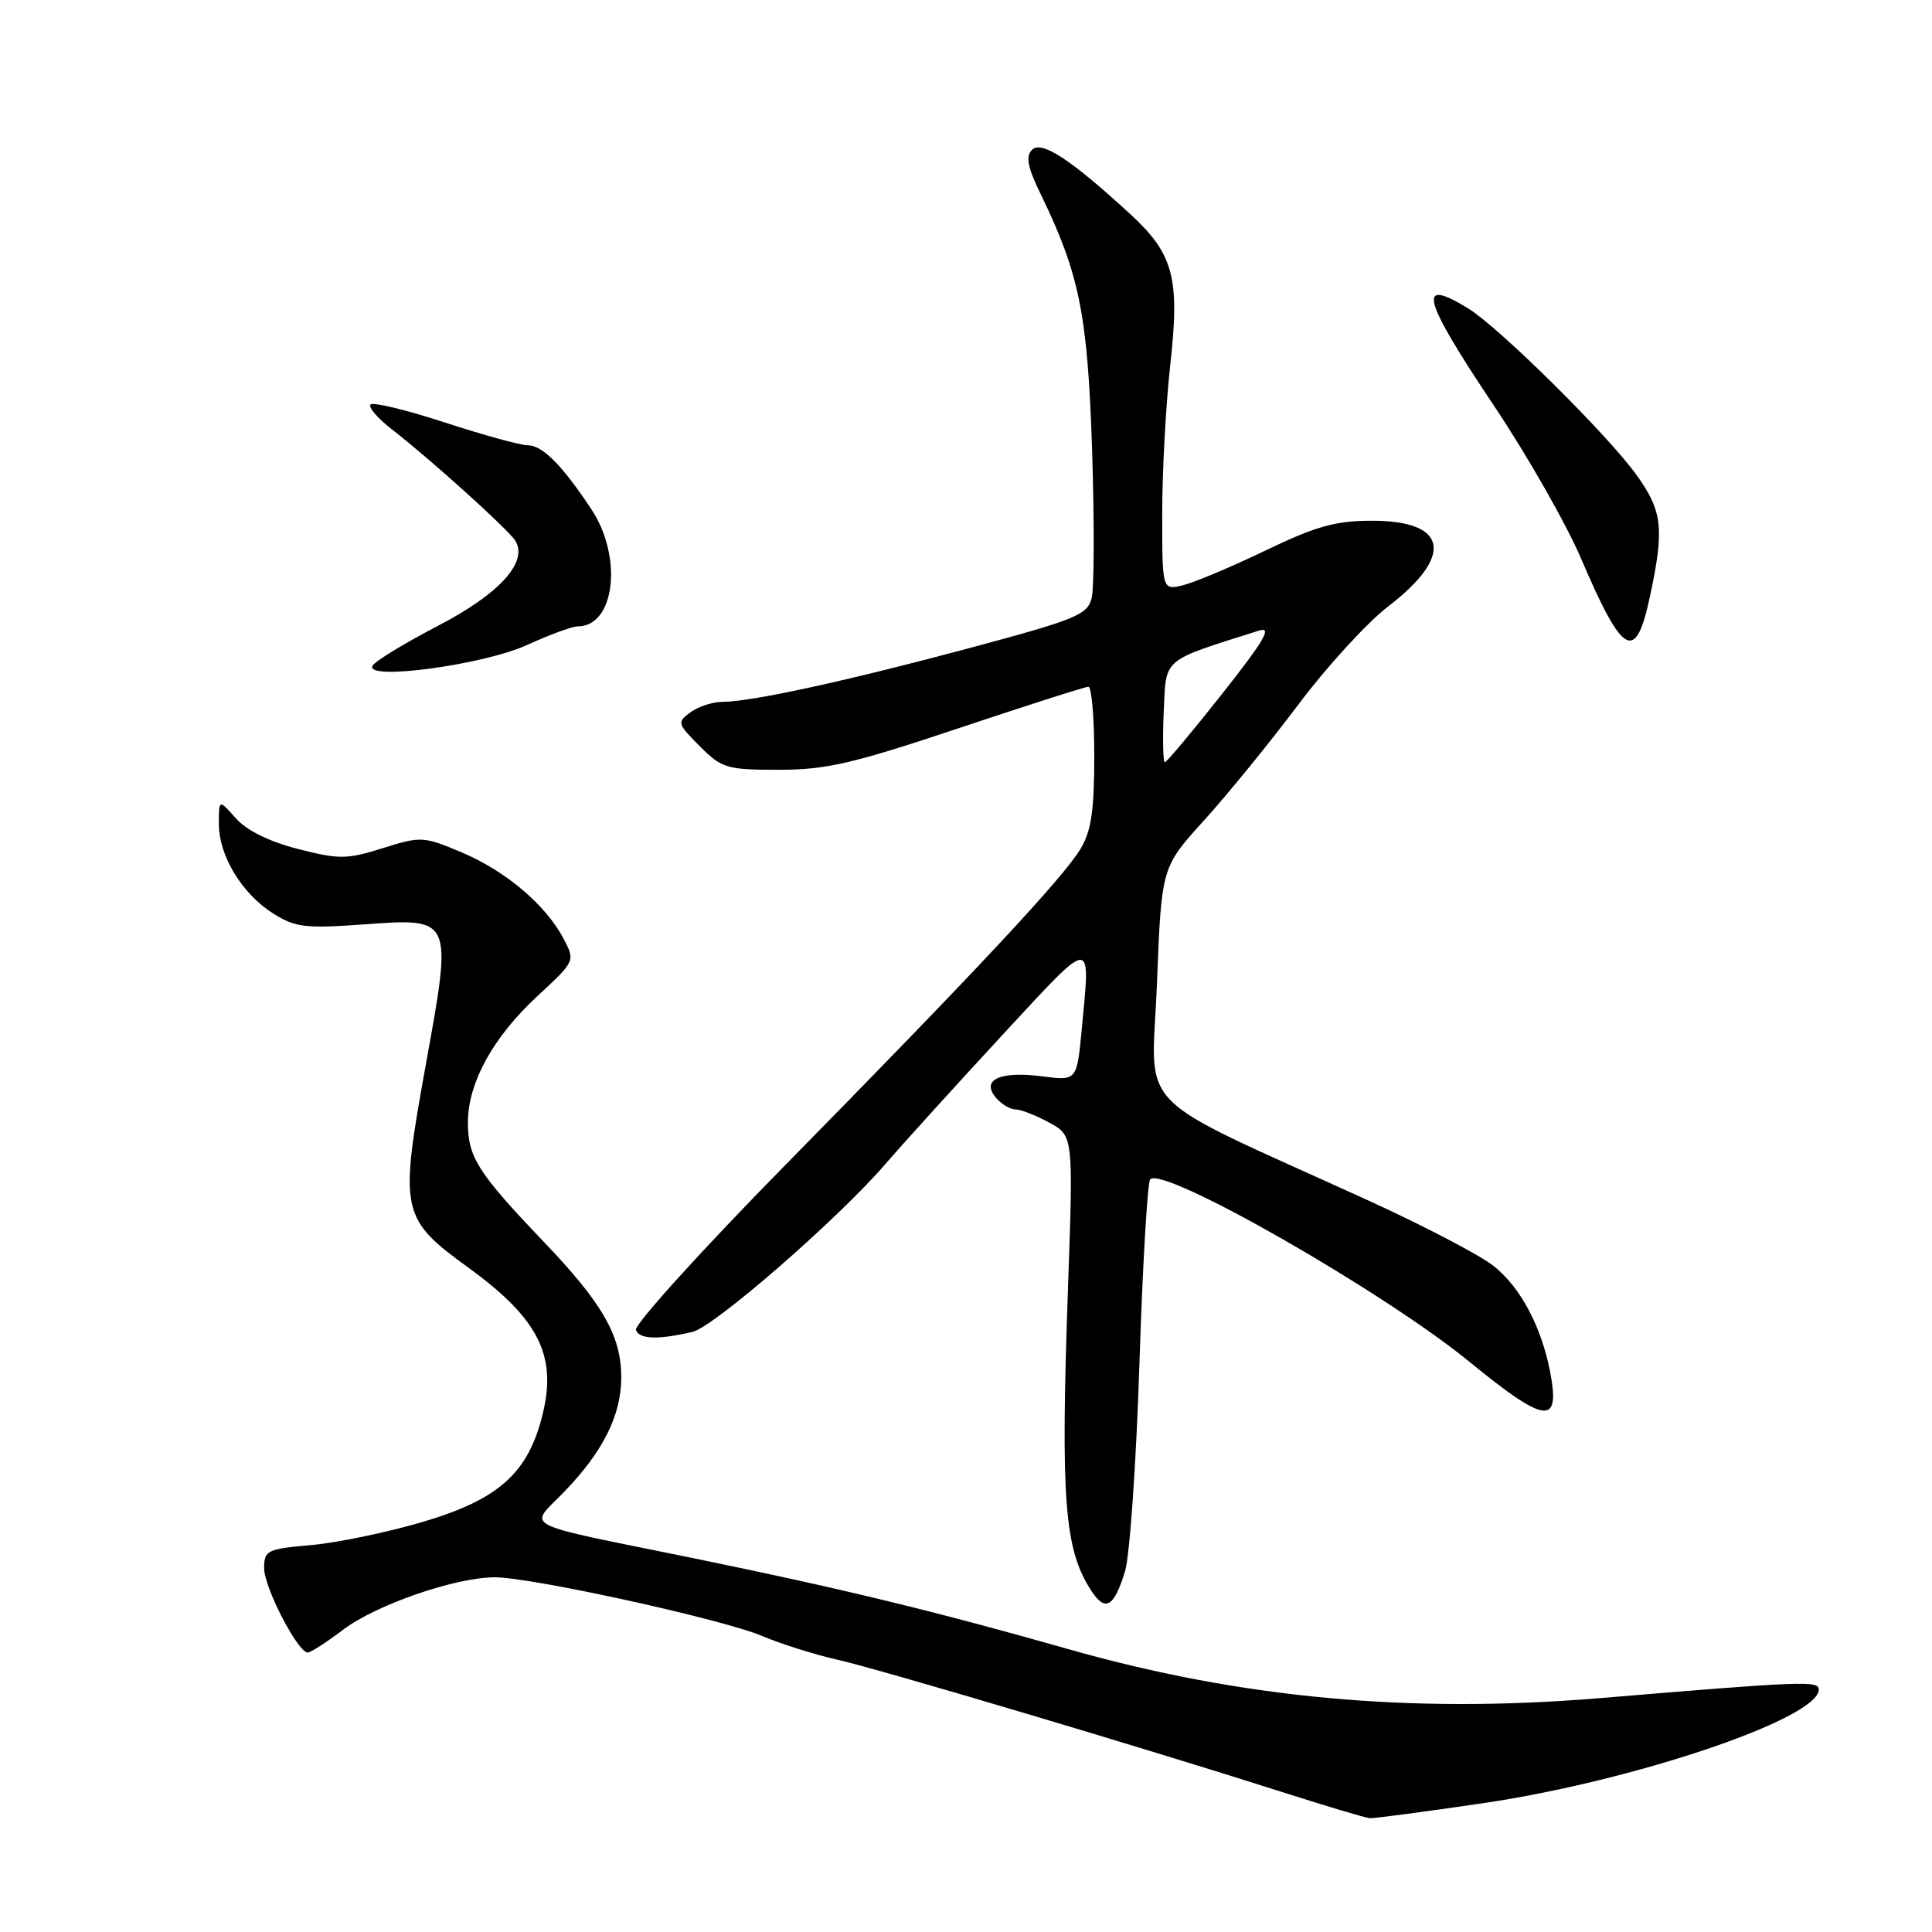 <?xml version="1.0" encoding="UTF-8" standalone="no"?>
<!DOCTYPE svg PUBLIC "-//W3C//DTD SVG 1.1//EN" "http://www.w3.org/Graphics/SVG/1.1/DTD/svg11.dtd" >
<svg xmlns="http://www.w3.org/2000/svg" xmlns:xlink="http://www.w3.org/1999/xlink" version="1.1" viewBox="0 0 256 256">
 <g >
 <path fill="currentColor"
d=" M 196.46 238.94 C 216.50 236.00 241.00 227.71 241.00 223.87 C 241.00 222.68 238.93 222.76 212.00 225.01 C 186.91 227.10 164.43 225.03 141.50 218.50 C 123.92 213.50 111.29 210.44 91.83 206.46 C 68.26 201.64 70.04 202.57 74.78 197.65 C 79.93 192.31 82.32 187.51 82.32 182.50 C 82.32 177.01 79.86 172.71 72.01 164.50 C 63.31 155.39 62.00 153.33 62.00 148.74 C 62.00 143.48 65.34 137.41 71.25 131.95 C 76.20 127.37 76.22 127.33 74.70 124.42 C 72.36 119.95 67.06 115.44 61.23 112.97 C 56.12 110.81 55.81 110.79 50.73 112.38 C 45.97 113.88 44.96 113.89 39.50 112.50 C 35.68 111.52 32.68 110.04 31.25 108.43 C 29.00 105.89 29.00 105.89 29.00 109.19 C 29.01 113.42 32.07 118.45 36.24 121.07 C 39.12 122.88 40.50 123.05 48.18 122.49 C 60.00 121.63 59.96 121.53 56.44 140.98 C 52.89 160.57 53.07 161.44 62.13 168.02 C 71.30 174.69 73.78 179.56 71.94 187.24 C 70.05 195.15 66.15 198.67 55.98 201.67 C 51.32 203.05 44.69 204.42 41.25 204.73 C 35.38 205.24 35.00 205.43 35.00 207.80 C 35.00 210.36 39.49 219.02 40.79 218.97 C 41.18 218.96 43.28 217.60 45.46 215.95 C 49.84 212.63 60.36 209.00 65.57 209.00 C 70.47 209.00 95.85 214.58 101.05 216.80 C 103.50 217.84 107.97 219.25 111.00 219.93 C 116.69 221.22 151.58 231.60 170.00 237.49 C 175.78 239.34 180.95 240.88 181.50 240.92 C 182.05 240.96 188.78 240.07 196.46 238.94 Z  M 149.07 208.21 C 149.70 206.17 150.56 193.79 150.98 180.71 C 151.40 167.62 152.05 156.62 152.41 156.26 C 154.19 154.48 183.31 171.13 194.69 180.43 C 204.42 188.38 206.55 188.84 205.58 182.79 C 204.54 176.30 201.58 170.55 197.78 167.65 C 195.88 166.20 188.52 162.36 181.42 159.12 C 149.45 144.54 152.62 147.78 153.30 130.36 C 153.90 114.92 153.90 114.92 159.54 108.71 C 162.64 105.29 168.26 98.39 172.03 93.37 C 175.79 88.35 181.15 82.50 183.92 80.37 C 192.71 73.63 191.85 69.00 181.82 69.00 C 176.96 69.00 174.39 69.72 167.69 72.94 C 163.19 75.11 158.26 77.18 156.75 77.55 C 154.00 78.22 154.00 78.22 154.00 68.07 C 154.00 62.49 154.48 53.64 155.06 48.41 C 156.36 36.78 155.52 33.65 149.70 28.31 C 141.82 21.07 138.01 18.59 136.75 19.85 C 135.88 20.72 136.16 22.16 137.90 25.73 C 143.04 36.32 144.12 41.67 144.71 59.65 C 145.01 69.08 144.99 77.90 144.65 79.25 C 144.10 81.46 142.58 82.08 128.77 85.79 C 112.37 90.20 99.52 93.00 95.73 93.00 C 94.44 93.00 92.53 93.62 91.49 94.38 C 89.69 95.70 89.74 95.89 92.73 98.88 C 95.65 101.81 96.30 102.00 103.21 102.00 C 109.47 102.00 113.02 101.18 127.00 96.50 C 136.04 93.48 143.78 91.00 144.22 91.00 C 144.65 91.00 145.00 95.16 145.00 100.25 C 144.99 107.47 144.59 110.16 143.15 112.52 C 140.77 116.43 129.49 128.50 104.20 154.23 C 92.99 165.63 84.02 175.53 84.27 176.23 C 84.71 177.47 87.19 177.55 91.77 176.48 C 94.61 175.82 110.91 161.64 117.26 154.31 C 119.88 151.28 126.97 143.47 133.01 136.94 C 144.98 124.02 144.50 124.05 143.34 136.36 C 142.69 143.22 142.69 143.22 138.10 142.62 C 132.52 141.90 129.97 143.06 131.94 145.42 C 132.66 146.29 133.83 147.00 134.54 147.00 C 135.25 147.00 137.27 147.79 139.03 148.75 C 142.22 150.50 142.22 150.50 141.52 170.50 C 140.52 198.78 141.02 205.29 144.60 210.78 C 146.46 213.63 147.61 212.97 149.07 208.21 Z  M 69.87 85.45 C 72.82 84.10 75.83 83.00 76.55 83.00 C 81.49 83.00 82.56 73.82 78.36 67.48 C 74.46 61.60 71.87 59.00 69.92 59.00 C 68.96 59.00 64.02 57.64 58.94 55.98 C 53.86 54.32 49.43 53.25 49.10 53.60 C 48.77 53.95 50.03 55.42 51.90 56.87 C 57.05 60.86 67.40 70.21 68.29 71.66 C 70.00 74.48 66.19 78.68 58.08 82.90 C 53.68 85.19 49.77 87.56 49.39 88.18 C 48.11 90.25 63.96 88.14 69.87 85.45 Z  M 218.65 78.93 C 220.55 70.01 220.29 67.70 216.82 62.90 C 212.92 57.50 198.59 43.34 194.50 40.84 C 187.67 36.67 188.43 39.51 197.97 53.78 C 202.36 60.33 207.56 69.46 209.52 74.06 C 215.08 87.04 216.74 87.92 218.65 78.93 Z  M 154.20 94.34 C 154.53 87.07 153.81 87.68 166.82 83.56 C 168.62 82.98 167.54 84.85 161.96 91.91 C 158.01 96.91 154.59 101.00 154.35 101.00 C 154.11 101.00 154.04 98.00 154.20 94.34 Z "/>
</g>
</svg>